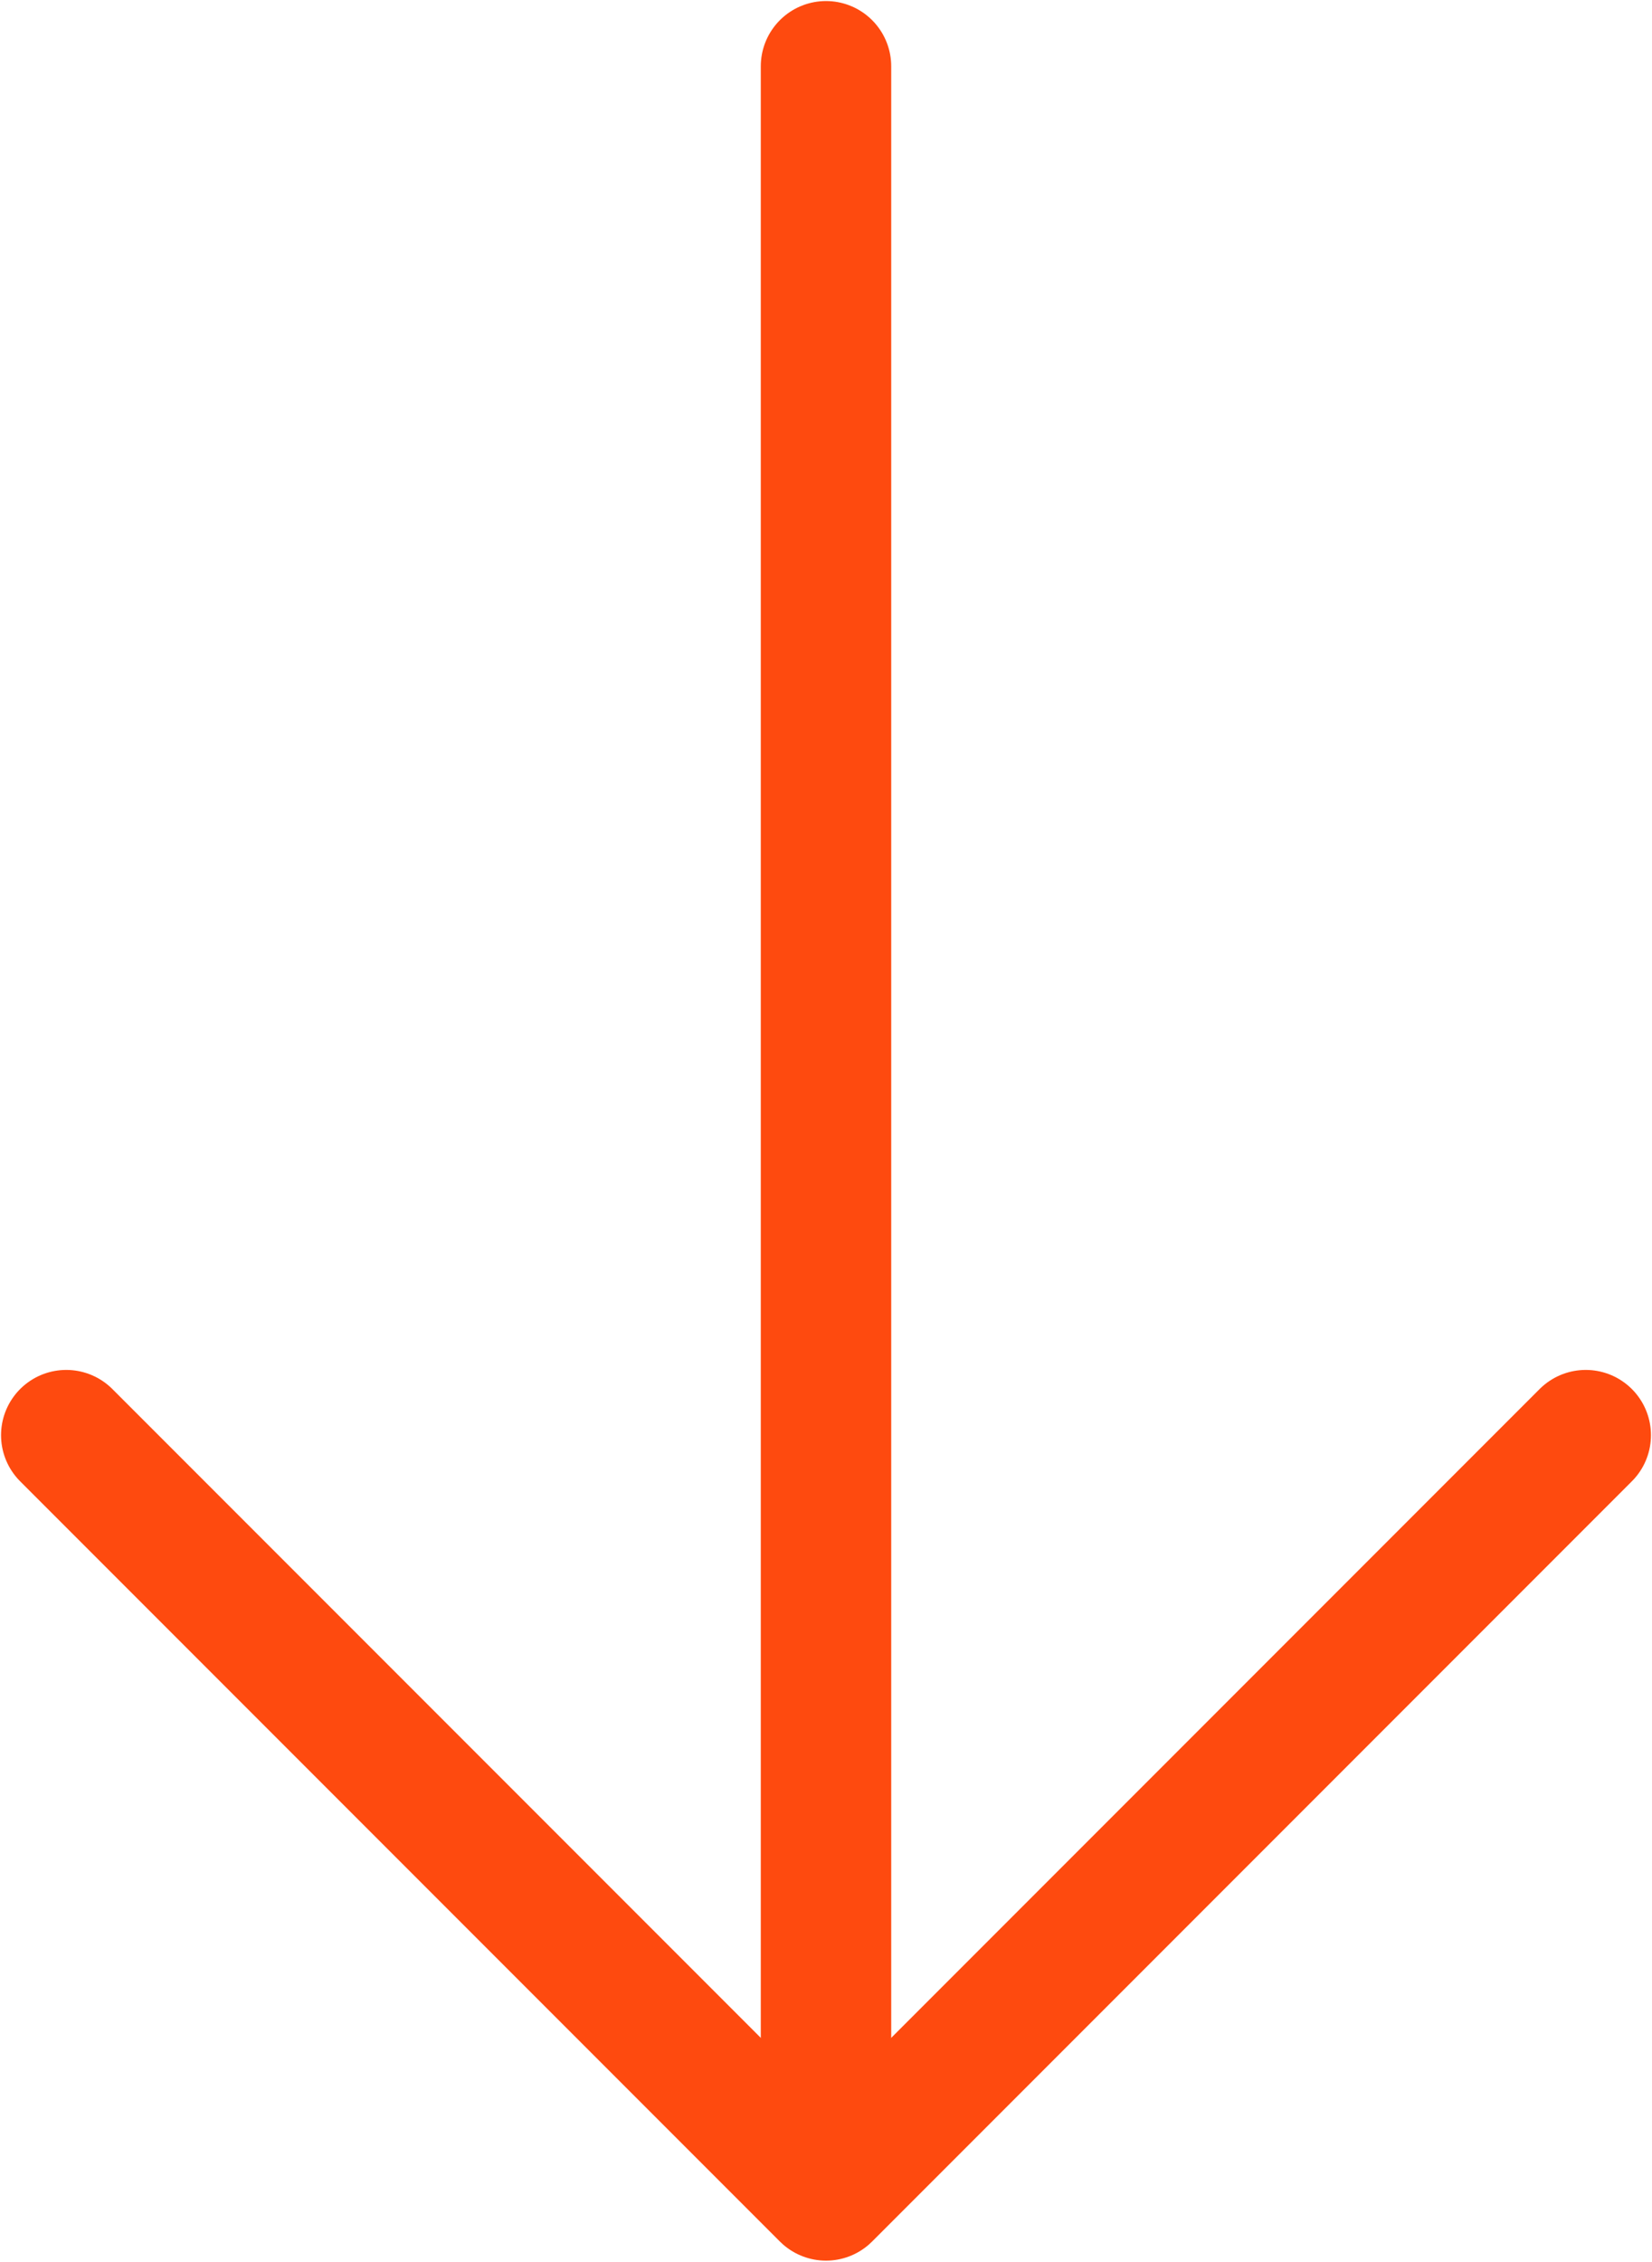 <svg width="19" height="26" viewBox="0 0 19 26" fill="none" xmlns="http://www.w3.org/2000/svg">
<path d="M18.238 16.496L9.5 25.234L0.762 16.496" stroke="#FE4A0F" stroke-width="1.5" stroke-miterlimit="10" stroke-linecap="round" stroke-linejoin="round"/>
<path d="M9.5 0.762V24.989" stroke="#FE4A0F" stroke-width="1.5" stroke-miterlimit="10" stroke-linecap="round" stroke-linejoin="round"/>
</svg>
